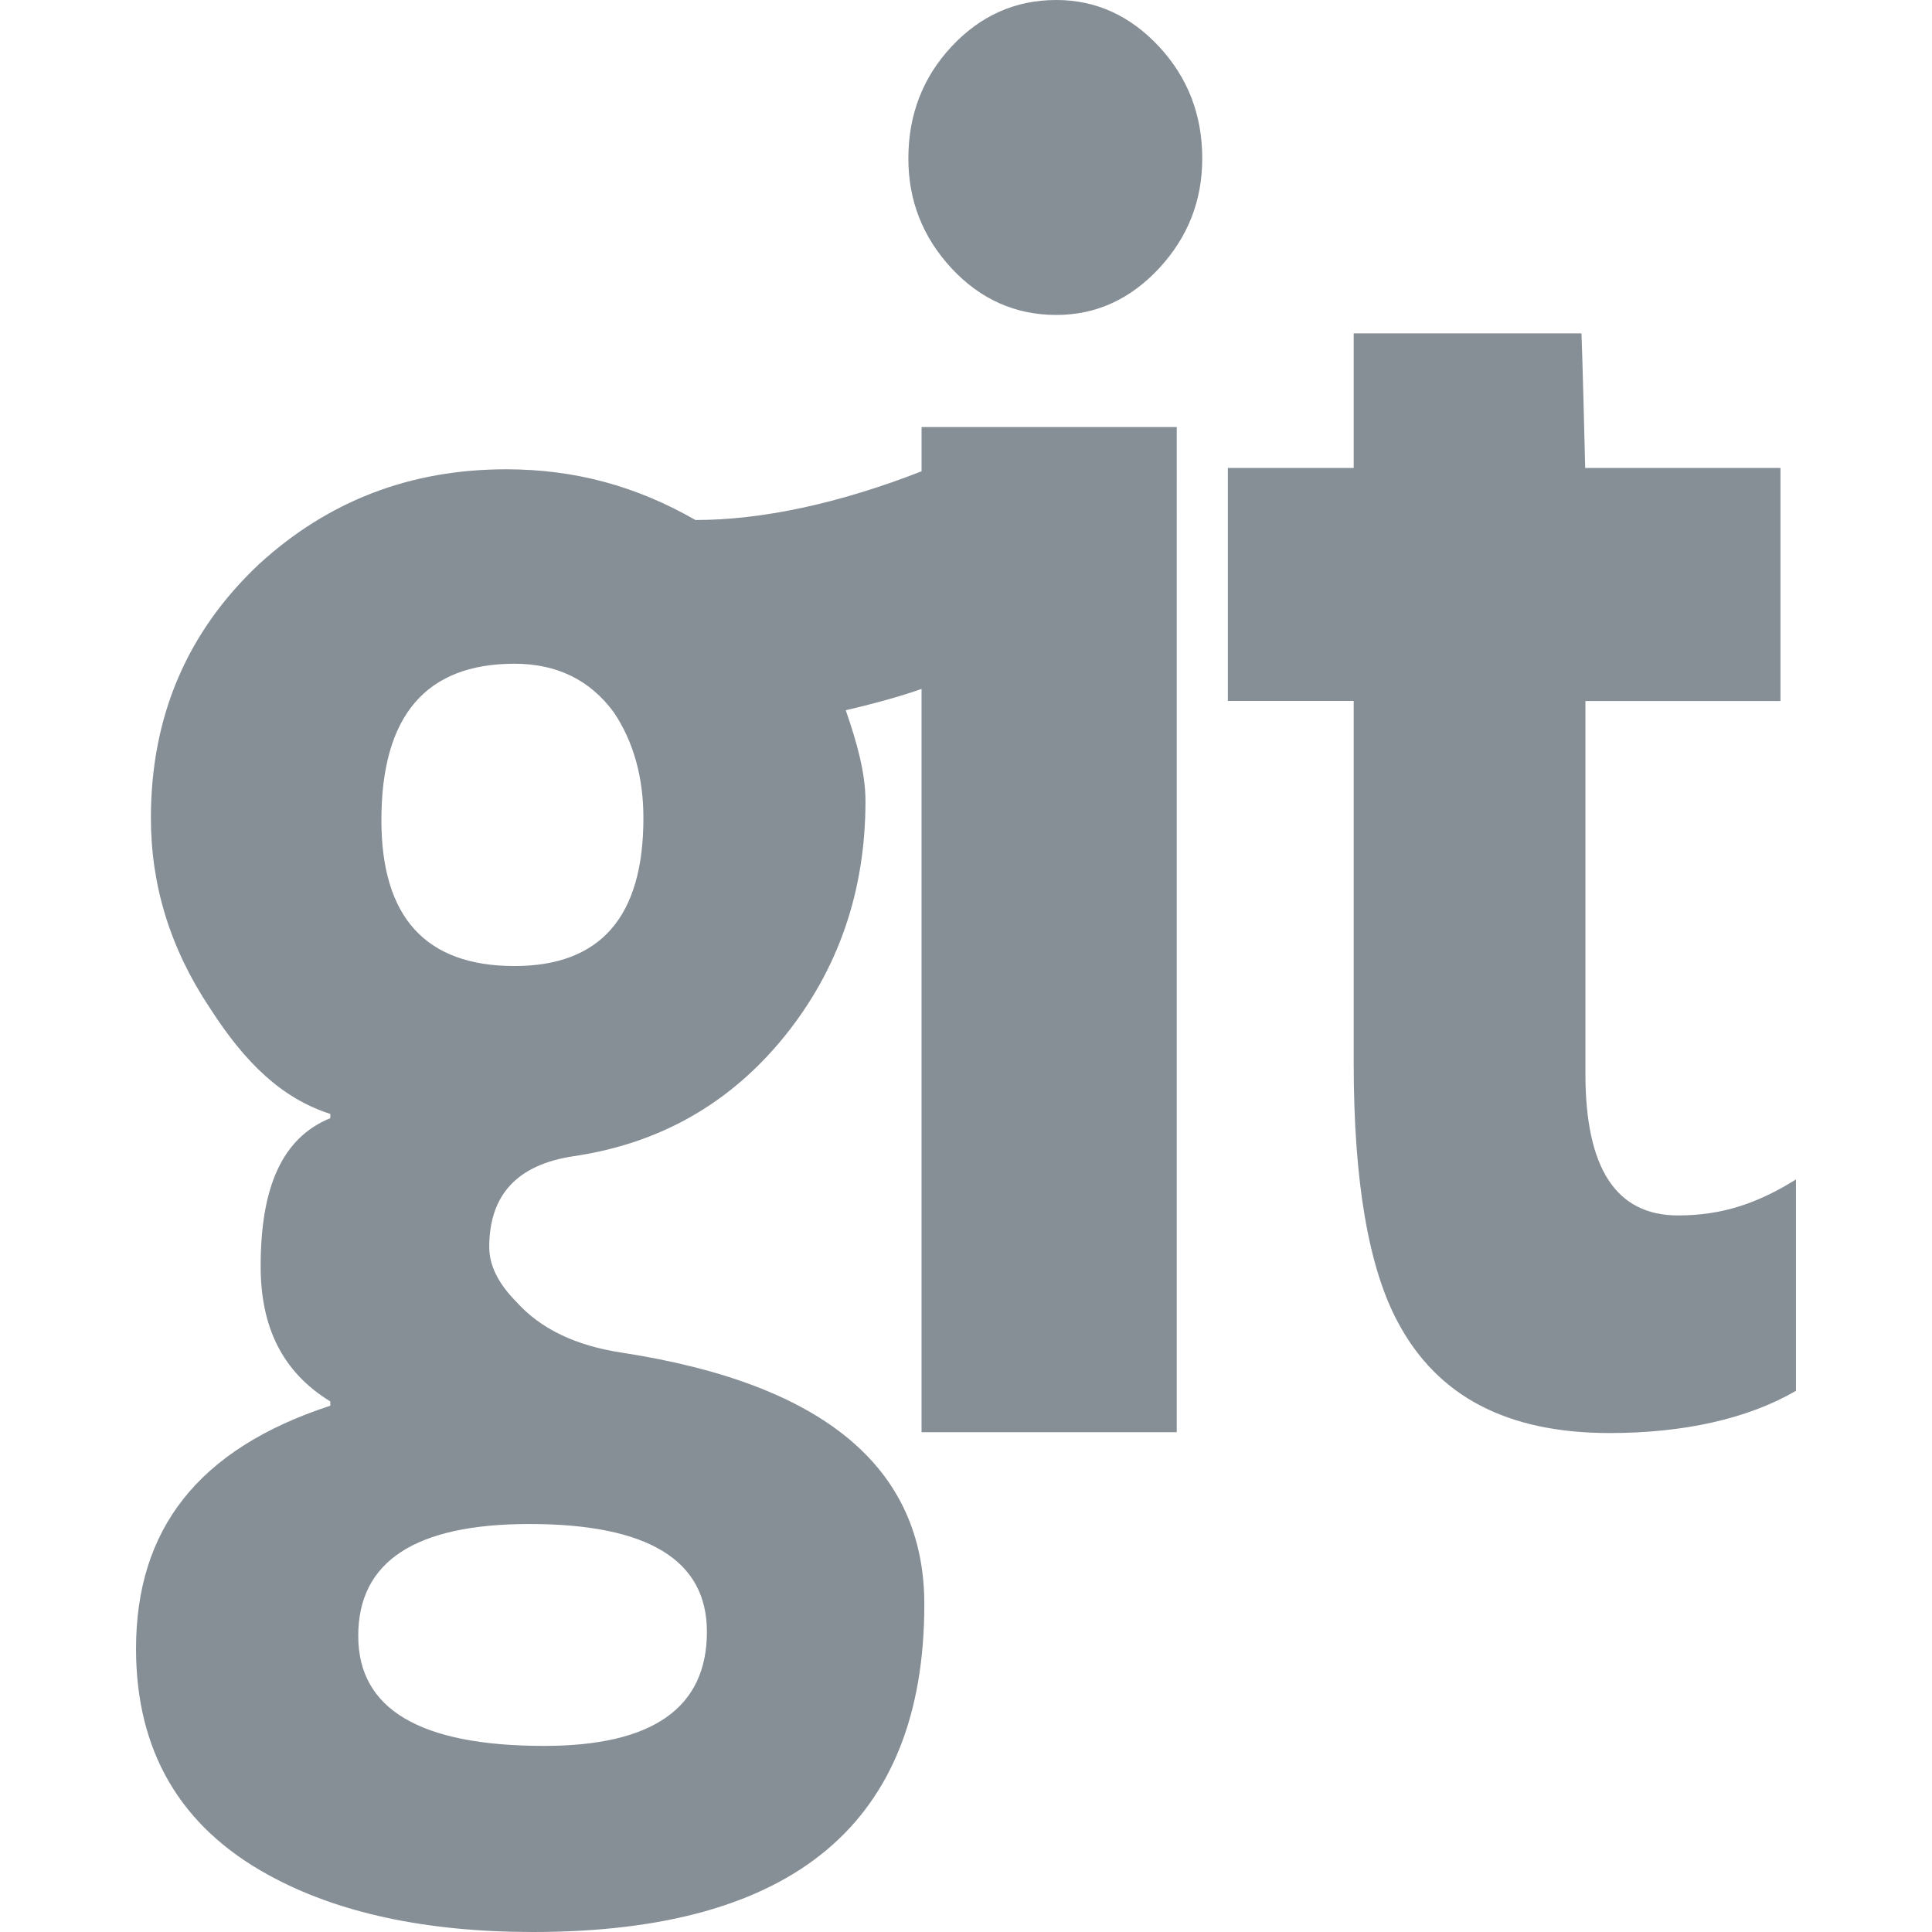 <svg xmlns="http://www.w3.org/2000/svg" width="31.457" height="31.457"><path fill="#868e96" d="M17.199 0c-.664 0-1.233.252-1.705.757-.47.504-.704 1.113-.704 1.824 0 .688.236 1.285.705 1.79.471.504 1.039.757 1.705.757.642 0 1.199-.252 1.67-.757.47-.505.705-1.102.705-1.79 0-.711-.235-1.319-.705-1.824C18.398.252 17.841 0 17.199 0zM27.322 19.79c-1.01 0-1.508-.769-1.508-2.306v-6.07h3.176V7.619h-3.18c-.012-.5-.04-1.651-.06-2.191h-3.709v2.191h-2.049v3.794h2.049v5.897c0 1.928.242 3.34.727 4.233.643 1.194 1.77 1.79 3.443 1.79 1.193 0 2.244-.229 3.031-.688v-3.441c-.627.392-1.209.586-1.92.586zM15.005 7.674c-1.348.526-2.603.793-3.681.793-.962-.551-1.96-.826-3.084-.826-1.561 0-2.901.516-4.026 1.548-1.17 1.102-1.757 2.479-1.757 4.13 0 1.102.318 2.133.963 3.097.573.895 1.173 1.469 1.958 1.721v.069c-.785.321-1.134 1.124-1.134 2.41 0 .987.349 1.721 1.134 2.202v.07c-2.17.709-3.163 2.029-3.163 3.957 0 1.676.729 2.902 2.153 3.682 1.123.619 2.567.93 4.311.93 4.244 0 6.371-1.777 6.371-5.335 0-2.226-1.638-3.591-4.919-4.097-.759-.114-1.329-.389-1.72-.825-.299-.3-.445-.597-.445-.896 0-.85.458-1.343 1.377-1.479 1.398-.207 2.539-.854 3.425-1.944.882-1.09 1.324-2.37 1.324-3.838 0-.458-.139-.952-.321-1.479.541-.126.931-.24 1.234-.347v12.102h4.155V6.953h-4.155v.721zm-6.386 17.14c1.928 0 2.891.586 2.891 1.754 0 1.24-.883 1.859-2.65 1.859-2.019 0-3.027-.597-3.027-1.789-.002-1.215.928-1.824 2.786-1.824zm-.241-9.085c-1.445 0-2.168-.792-2.168-2.375 0-1.698.723-2.547 2.168-2.547.689 0 1.229.264 1.617.792.321.481.481 1.055.481 1.721.001 1.606-.698 2.409-2.098 2.409z"/></svg>